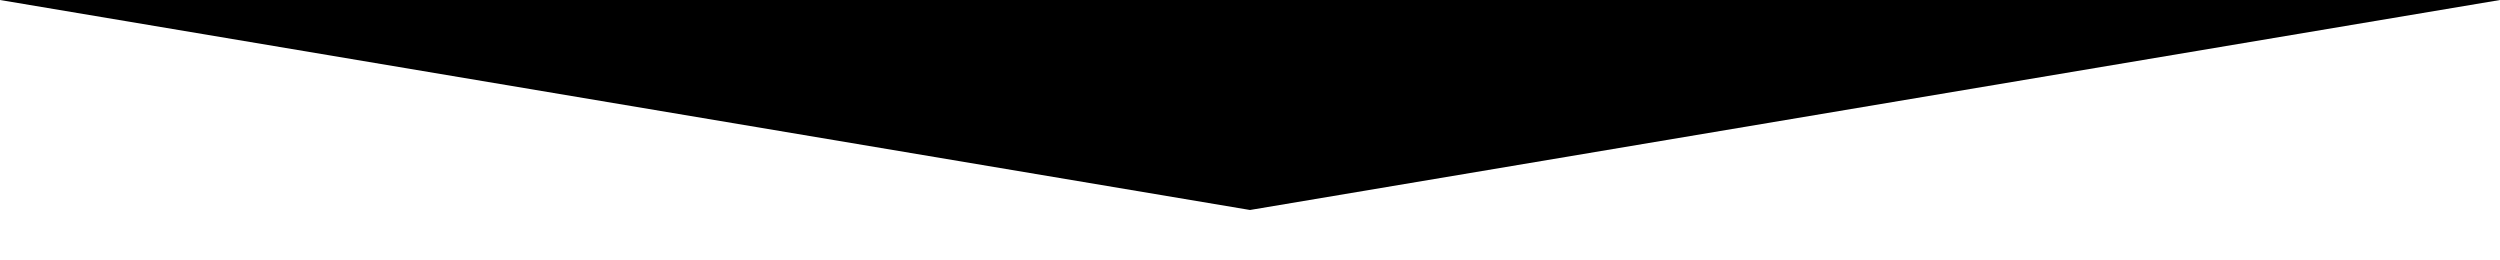 <svg version="1.0" id="Layer_1" xmlns="http://www.w3.org/2000/svg" xmlns:xlink="http://www.w3.org/1999/xlink" x="0px" y="0px" width="100%" height="100%" viewBox="0 0 595.28 61.905" enable-background="new 0 0 595.28 61.905" xml:space="preserve">
  <polygon fill="black" points="297.64,50 0,0 595.28,0 "/>
</svg>
